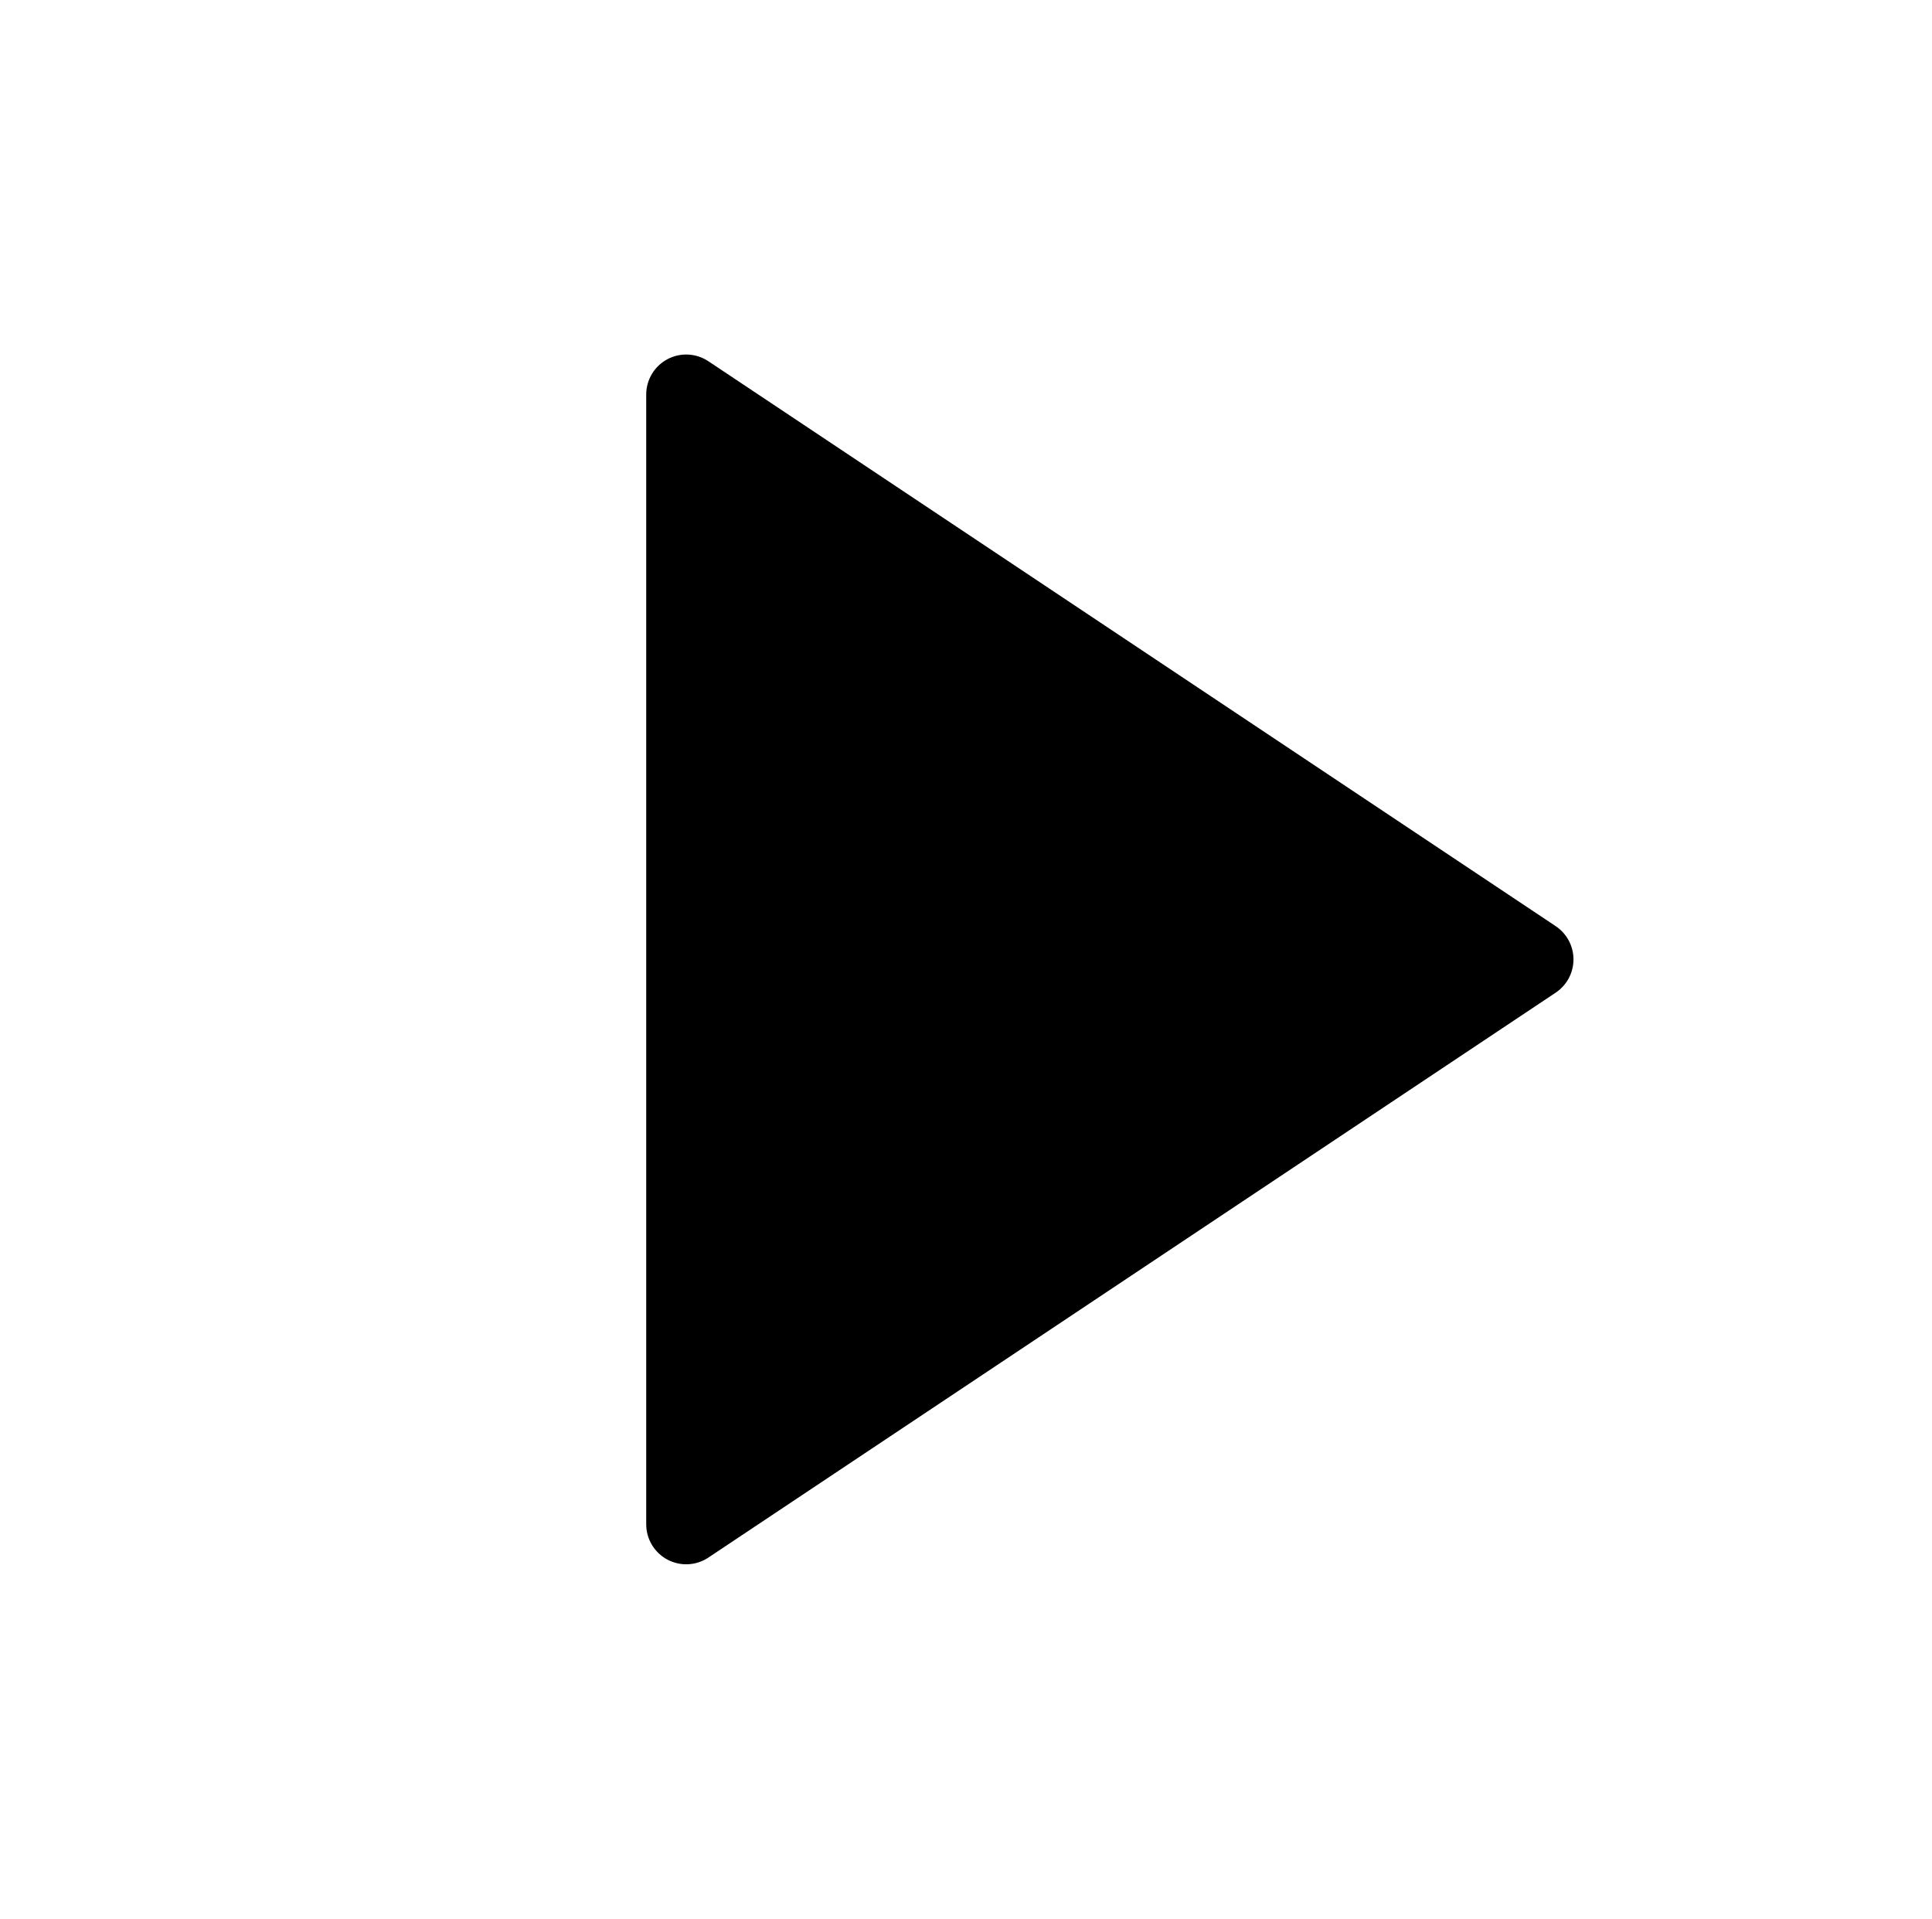 <svg width="145" height="144" viewBox="0 0 145 144" fill="none" xmlns="http://www.w3.org/2000/svg">
<g id="Group">
<path id="Vector" d="M116.756 74.496L53.162 116.892C52.71 117.193 52.185 117.365 51.643 117.391C51.101 117.417 50.562 117.295 50.084 117.039C49.606 116.783 49.206 116.402 48.927 115.936C48.648 115.471 48.5 114.939 48.5 114.396V29.604C48.5 29.061 48.648 28.529 48.927 28.063C49.206 27.598 49.606 27.217 50.084 26.961C50.562 26.704 51.101 26.583 51.643 26.609C52.185 26.635 52.71 26.807 53.162 27.108L116.756 69.504C117.167 69.778 117.504 70.149 117.737 70.585C117.97 71.02 118.092 71.506 118.092 72C118.092 72.494 117.97 72.98 117.737 73.415C117.504 73.851 117.167 74.222 116.756 74.496Z" fill="black"/>
</g>
</svg>
